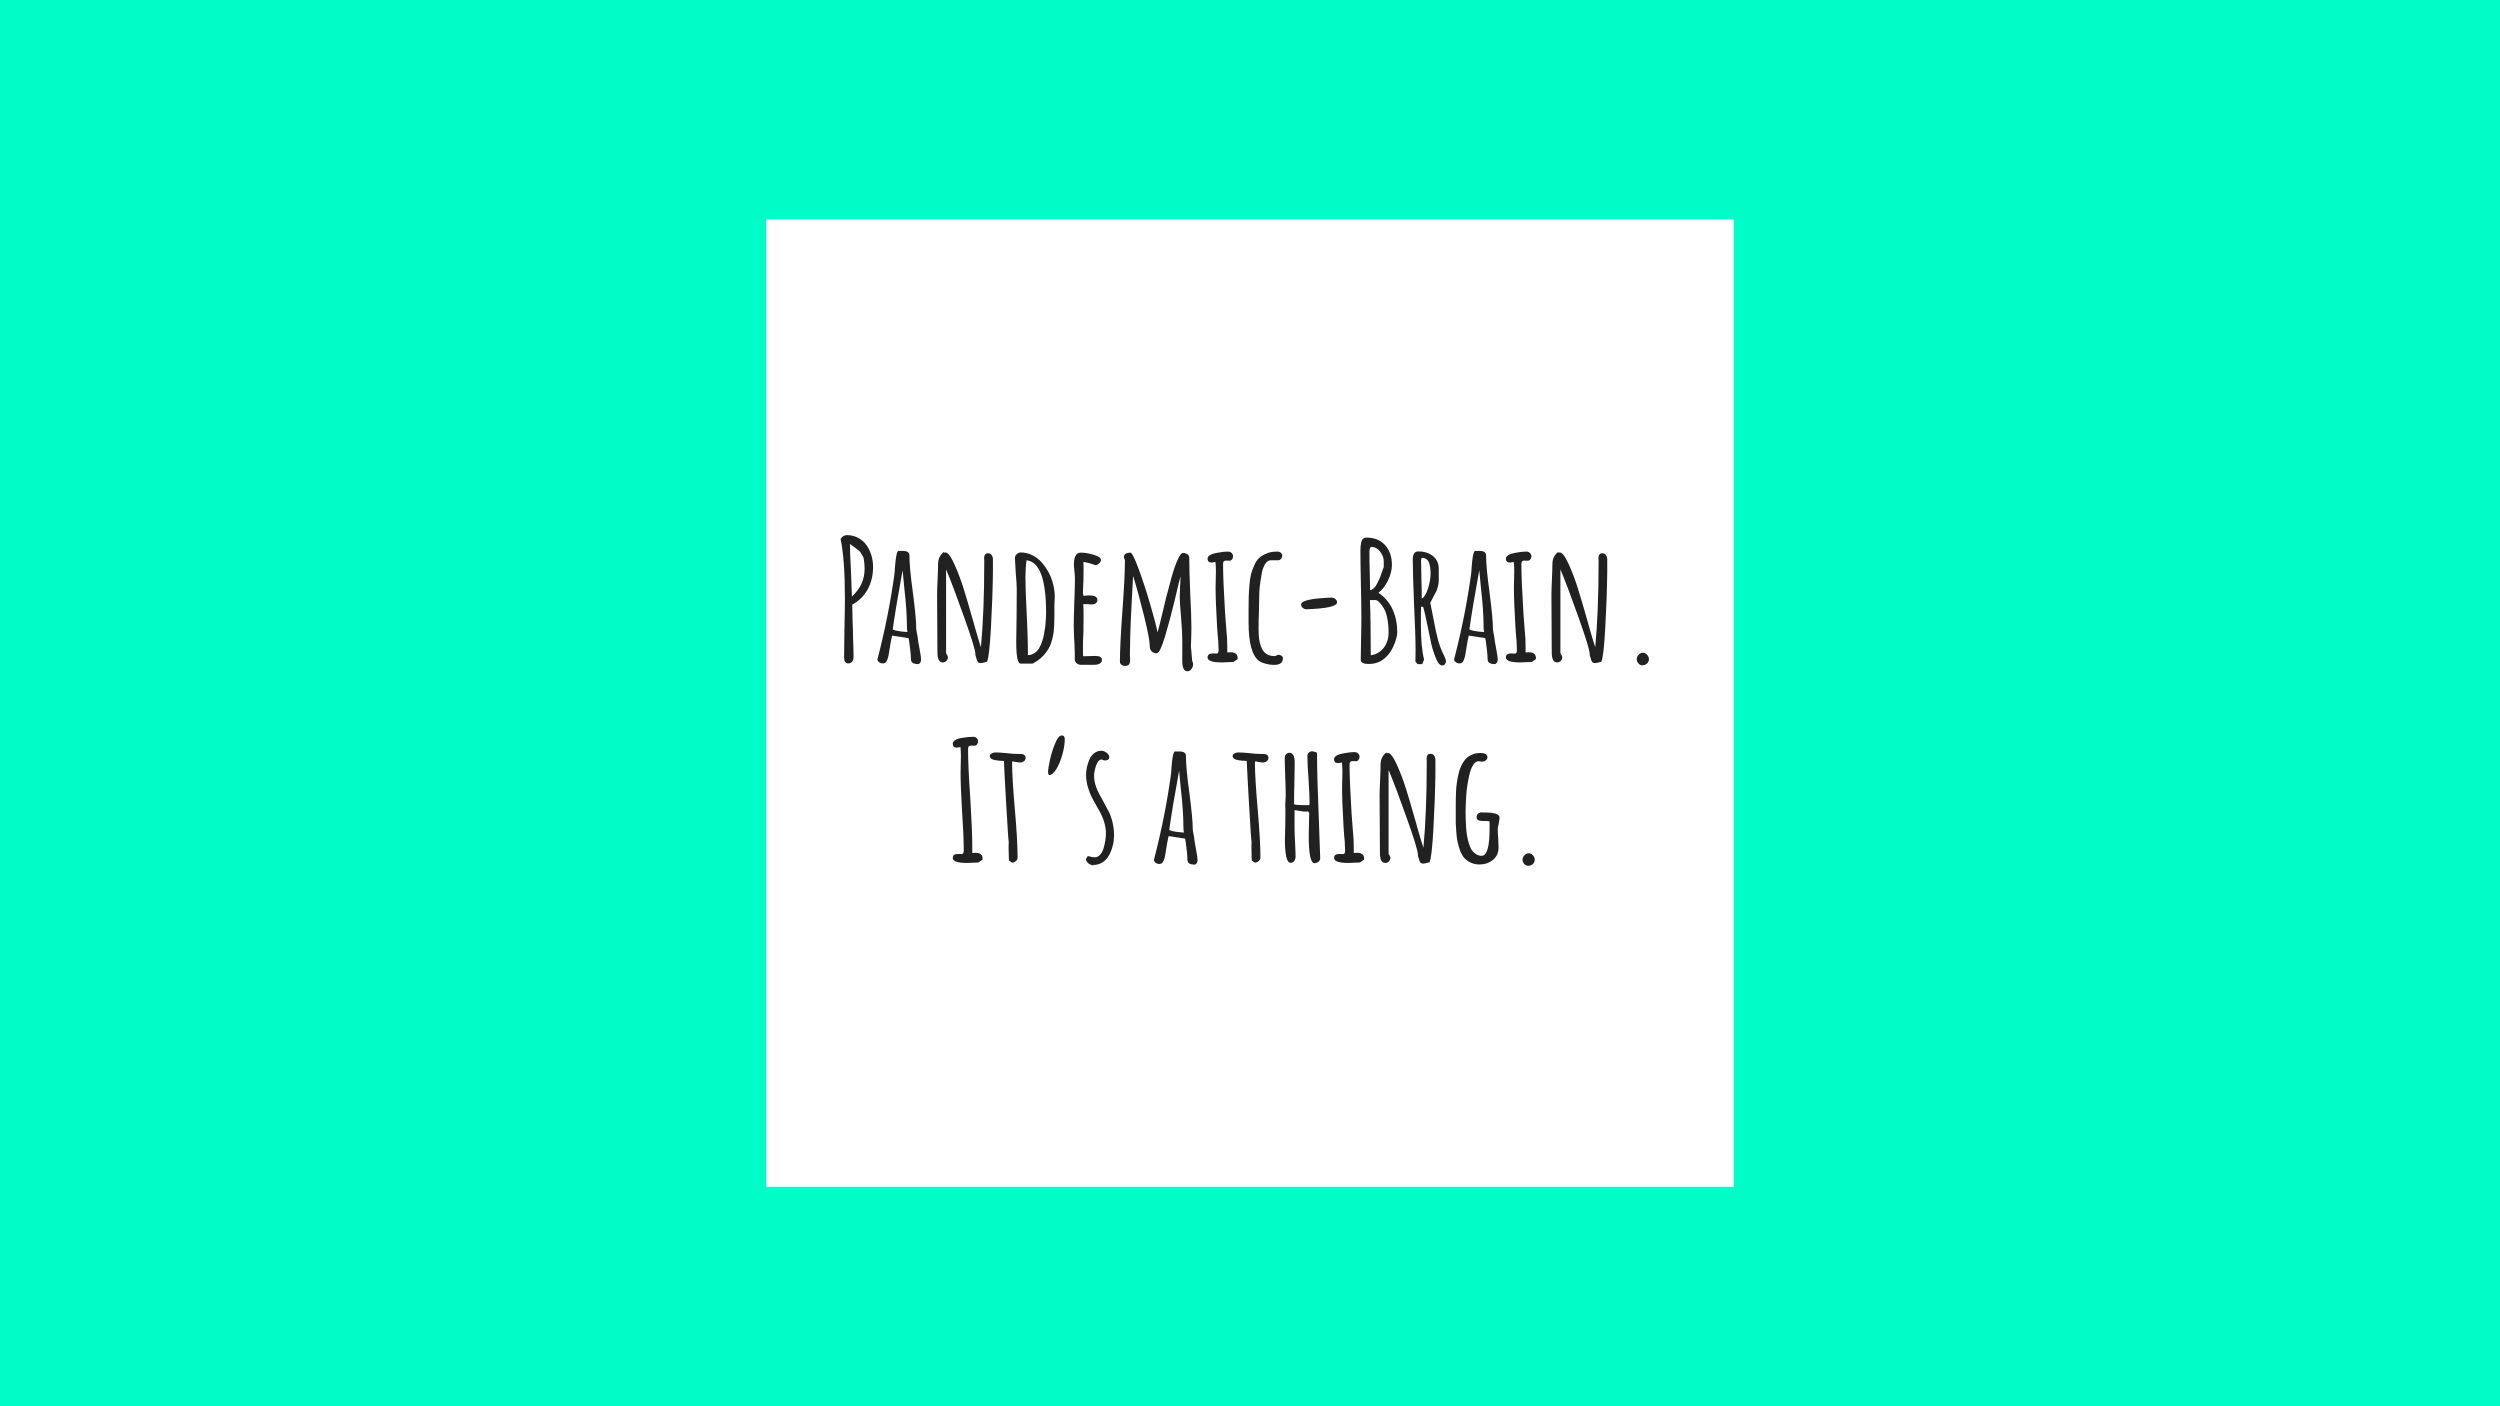 <svg version="1.1" viewBox="0.0 0.0 960.0 540.0" fill="none" stroke="none" stroke-linecap="square" stroke-miterlimit="10" xmlns:xlink="http://www.w3.org/1999/xlink" xmlns="http://www.w3.org/2000/svg"><rect x="0.0" y="0.0" width="960.0" height="540.0" fill="#808080" stroke="none"/><clipPath id="g753dc8fe9c_0_67.0"><path d="m0 0l960.0 0l0 540.0l-960.0 0l0 -540.0z" clip-rule="nonzero"/></clipPath><g clip-path="url(#g753dc8fe9c_0_67.0)"><path fill="#00fdc8" d="m0 0l960.0 0l0 540.0l-960.0 0z" fill-rule="evenodd"/><path fill="#ffffff" d="m294.252 84.252l371.496 0l0 371.496l-371.496 0z" fill-rule="evenodd"/><path fill="#212121" d="m325.664 254.752q-0.703 0 -1.125 -0.594q-0.406 -0.609 -0.406 -1.516l0.125 -10.75q0.188 -7.812 0.188 -12.094q0 -14.906 -1.656 -22.844q0.953 -1.469 2.422 -1.469q2.375 0 4.328 1.062q1.953 1.047 3.234 2.828q2.484 3.719 2.484 8.328q0 4.797 -2.047 8.578q-2.047 3.766 -5.953 5.891l0.141 6.453l0.125 3.391q0.062 1.094 0.062 3.141q0.188 4.297 0.188 6.984q0 1.203 -0.516 1.906q-0.5 0.703 -1.594 0.703zm1.469 -25.656q2.5 -2.375 3.688 -4.953q1.188 -2.594 1.188 -5.859l0 -0.062q0 -1.484 -0.328 -3.719q-0.188 -0.766 -0.703 -1.531q-0.516 -0.766 -0.578 -0.906q-0.453 -0.641 -2.359 -1.984l-1.672 -1.203q0 3.266 0.391 10.109l0.375 10.109zm25.543 25.922q-1.469 0 -2.188 -0.453q-0.703 -0.438 -0.703 -1.656q0 -1.922 -0.641 -6.531l-0.25 -1.344l-6.328 -0.969q-0.391 1.484 -1.094 5.953q-0.391 3.141 -1.219 4.172q-0.453 0.562 -1.281 0.562q-0.766 0 -1.406 -0.469q-0.641 -0.484 -0.641 -1.188l0.125 -0.312l0.062 -0.266q4.234 -16.453 6.406 -32.453q0 -0.25 0.062 -0.859q0.062 -0.609 0.125 -1.75q0.203 -2.375 0.422 -3.781q0.219 -1.406 0.734 -2.109l2.172 0q0.906 0 1.547 0.422q0.641 0.406 0.641 1.172q0 4.859 1.344 14.469q1.281 9.859 1.281 13.828q0 0.375 0.312 1.969q0.312 1.484 0.312 1.922q0 0.453 0.641 3.844q0.578 3.078 0.578 3.969l0 0.062q0 1.406 -1.016 1.797zm-4.234 -12.297q-0.188 -0.953 -0.188 -2.359q0 -5.766 -1.016 -14.719l-0.641 -6.656q-2.75 15.031 -3.781 22.719q0.953 0.641 5.625 1.016zm28.23 11.906q-0.766 0 -1.156 -0.406q-0.375 -0.422 -0.578 -1.438l-0.375 -1.219l0 -0.141l0 -0.188q0 -2.109 -4.391 -14.391q-4.375 -12.297 -6.875 -18.188l0 32.203l0.25 0.438q0.062 0.125 0.25 0.453q0.203 0.312 0.203 0.641q0 0.828 -0.578 1.406q-0.578 0.578 -1.406 0.578q-2.047 0 -2.047 -3.906l-0.062 -10.938q-0.062 -4.938 -0.062 -11.016q0 -2.047 0.188 -5.953q0.188 -4.031 0.188 -5.953q0 -3.0 2.312 -4.734l0 0.391q0.375 -0.125 0.516 -0.125q1.469 0 3.703 5.109q1.797 4.094 3.234 8.641q1.438 4.547 3.812 12.938l0.641 2.297q1.469 5.188 2.234 7.422q1.281 -13.75 1.281 -32.516l0 -0.828q-0.062 -0.375 -0.062 -0.828q0 -1.922 1.531 -1.922q0.906 0 1.375 0.703q0.484 0.703 0.484 1.797l0 4.797q-0.125 9.859 -0.766 21.375q-0.641 11.516 -1.531 13.0q-1.859 0.5 -2.312 0.5zm15.234 0.203q-1.672 0 -1.672 -8.391l0.141 -10.109q0.062 -4.484 0.062 -10.047q0 -2.047 -0.391 -6.344q-0.312 -4.672 -0.312 -5.688q0 -0.844 0.703 -1.469q0.703 -0.641 1.531 -0.641q2.234 0 4.312 1.0q2.094 0.984 3.688 2.766q3.391 3.906 4.484 8.578q0.578 2.375 0.578 4.672q0 0.828 -0.062 1.531l-0.078 1.734l0 3.516q0 4.094 -0.25 6.469q-0.391 3.203 -1.469 5.688q-1.281 2.703 -3.719 4.812q-1.141 0.953 -2.938 1.922l-4.609 0zm2.812 -3.266q1.281 0 2.359 -0.672q1.094 -0.672 1.859 -1.828q0.641 -1.031 1.188 -2.594q0.547 -1.562 0.797 -3.047q0.578 -2.875 0.719 -5.875q0.062 -0.766 0.062 -2.25q0 -19.328 -7.5 -20.156q-0.438 2.875 -0.438 6.656q0 4.031 0.5 14.078q0.453 8.906 0.453 14.141l0 1.547zm20.222 3.703q-0.828 0 -1.5 -0.578q-0.672 -0.562 -0.734 -1.406l0 -1.656l0 -1.281q-0.062 -0.578 -0.062 -1.344q0 -1.344 -0.188 -4.094l-0.141 -4.094q0 -3.141 0.203 -9.344q0.25 -5.578 0.25 -9.344q0 -0.906 -0.188 -2.703q-0.203 -1.844 -0.203 -2.688q0 -4.531 2.688 -4.531q2.125 0 4.906 0.828q2.781 0.828 2.781 1.984q0 0.641 -0.547 1.188q-0.547 0.531 -1.312 0.859q-2.688 -0.953 -4.859 -1.281q0.062 0.953 0.062 2.75q0 2.562 -0.062 4.609q-0.188 3.078 -0.188 4.609l0.188 1.031l1.016 -0.078q0.516 -0.062 1.281 -0.062q3.078 0 3.078 1.797q0 0.703 -0.578 1.188q-0.578 0.469 -1.469 0.469q-1.156 0 -1.797 -0.125l-1.594 0q0.125 1.672 0.125 4.875q0 3.188 -0.062 5.75q-0.188 3.906 -0.188 5.828q0 3.578 0.125 3.578l2.109 -0.062q1.094 -0.062 2.625 -0.062q2.438 0 2.438 1.531q0 0.906 -0.812 1.375q-0.797 0.484 -1.953 0.484l-5.438 0zm41.035 2.5q-1.984 0 -1.984 -3.969l0 -4.094l0 -4.094q0 -3.203 -0.453 -8.391q-0.516 -5.828 -0.516 -8.0l0.125 -3.969q0.141 -1.719 0.141 -3.906q-0.266 0.844 -2.125 8.844q-1.844 7.734 -3.828 14.328q-1.922 6.344 -3.141 6.344q-1.219 0 -1.953 -0.734q-0.734 -0.75 -0.734 -2.031q0 -2.812 -2.281 -11.953q-2.266 -9.156 -4.125 -14.984l-0.375 7.234q-0.516 9.156 -0.703 15.234q-0.141 5.891 -0.141 8.062q0 0.516 0.078 0.953l0 0.906q0 1.078 -0.453 1.625q-0.453 0.547 -1.672 0.547q-0.641 0 -1.219 -0.484q-0.562 -0.484 -0.562 -1.047q0 -6.531 0.953 -19.594q0.969 -13.047 0.969 -19.578q-0.391 -0.578 -0.391 -1.219q0 -0.766 0.734 -1.172q0.734 -0.422 1.766 -0.422q0.828 0 3.062 6.016q2.25 6.016 4.484 13.641q2.234 7.609 2.875 11.0q0.516 -1.734 0.844 -3.203l0.375 -1.531q2.047 -8.969 4.094 -16.203q1.219 -4.406 2.375 -6.906q1.156 -2.688 2.109 -2.688q0.891 0 1.625 0.484q0.75 0.469 0.75 1.234q0 4.609 0.375 13.828q0.453 8.578 0.453 13.312l-0.062 3.391l-0.125 3.391q0 0.766 0.188 2.312l0.188 2.234q0.062 0.578 0.094 0.906q0.031 0.312 0.031 0.375q0.328 0.828 0.328 1.219q0 1.078 -0.641 1.906q-0.641 0.844 -1.531 0.844zm13.31 -3.391q-5.578 0 -5.578 -1.922q0 -1.531 1.984 -1.531l0.703 0l0.641 0.062q0.516 0 0.703 -0.312q0.203 -0.328 0.203 -1.156q0 -1.094 -0.141 -3.391q-0.188 -1.547 -0.438 -5.516q-0.578 -9.781 -0.578 -14.781q0 -1.797 0.062 -3.266l0.062 -3.266q0 -2.109 -0.188 -3.516q-1.031 0.25 -1.469 0.25q-1.547 0 -1.547 -1.531q0 -0.766 0.953 -1.344q0.969 -0.578 2.438 -0.828q2.562 -0.516 4.547 -0.516q0.766 0 1.312 0.547q0.547 0.547 0.547 1.25q0 0.703 -0.422 1.219q-0.406 0.5 -1.047 0.5q-0.391 0 -0.641 -0.062l-0.516 0q-0.641 0 -0.938 0.297q-0.281 0.281 -0.281 1.047q0 6.219 0.766 18.688q0.141 2.312 0.516 6.781q0.328 2.953 0.328 6.016l0 2.438q0.375 -0.062 1.281 -0.062q2.688 0 2.688 2.234l0 0.391l-1.609 1.094q-0.062 0 -0.422 0.031q-0.344 0.031 -1.297 0.031q-2.047 0.125 -2.625 0.125zm19.839 0.953q-1.406 0 -2.984 -0.422q-1.562 -0.406 -2.391 -0.922q-4.297 -2.75 -4.297 -15.031l0 -1.734l0 -1.984l0 -1.531q0 -2.562 0.062 -4.578q0.062 -2.016 0.266 -4.391q0.188 -2.484 0.562 -4.047q0.391 -1.578 1.281 -3.562q0.781 -1.859 1.891 -2.875q1.125 -1.031 2.922 -1.734q1.594 -0.703 3.969 -0.703q0.953 0 1.469 0.453q0.516 0.438 0.516 1.141q0 0.641 -0.422 1.156q-0.422 0.516 -0.984 0.578l-3.016 0q-1.281 0 -2.25 1.609q-0.953 1.594 -1.328 4.156q-0.844 4.734 -0.844 7.672l0 0.328l-0.125 6.141q-0.125 2.75 -0.125 6.203q0 2.438 0.188 3.969q0.328 2.312 1.094 3.844q0.766 1.734 2.625 2.5q0.953 0.375 2.109 0.375q0.703 0 1.406 -0.516q0.828 0 1.375 0.359q0.547 0.359 0.547 1.062q0 2.484 -3.516 2.484zm12.606 -21.375q-0.828 0 -1.469 -0.531q-0.641 -0.547 -0.641 -1.328q0 -0.766 1.531 -1.344q2.172 -0.828 7.547 -1.141q2.047 -0.125 2.625 -0.125q0.828 0 1.469 0.547q0.641 0.531 0.641 1.297q0 0.766 -1.531 1.344q-2.172 0.844 -7.547 1.156q-2.047 0.125 -2.625 0.125zm23.737 21.0q-2.938 0 -2.938 -1.609l0.125 -7.859l0.125 -7.875q0 -4.297 -0.188 -13.0q-0.188 -8.641 -0.188 -12.984l0 -0.391q0 -1.656 0.312 -3.062q0.391 -1.734 2.047 -1.734q4.484 0 7.109 2.891q2.625 2.875 2.625 7.609q0 2.875 -1.547 6.016q-1.531 3.125 -3.641 4.672q3.719 2.5 5.469 6.438q1.766 3.922 1.766 8.656q0 2.25 -1.531 5.578q-1.859 3.969 -5.062 5.688q-1.922 0.969 -4.219 0.969l-0.266 0zm0.641 -28.297q1.672 -0.375 2.812 -2.75q0.969 -1.781 1.797 -4.344q0.188 -0.703 0.641 -1.797l0 -2.234q0 -1.922 -1.406 -3.719q-1.406 -1.797 -3.203 -1.797q-0.891 0 -0.891 1.984q0 4.234 0.125 7.562l0.125 7.094zm0.266 24.969q3.125 -0.453 4.984 -2.875q1.859 -2.438 1.859 -5.828q0 -2.953 -0.484 -5.406q-0.484 -2.469 -1.25 -3.75q-0.703 -1.219 -1.406 -2.047q-0.703 -0.828 -1.219 -1.094l-0.5 -0.188l-2.312 0q0.328 7.359 0.328 21.188zm27.455 3.906q-1.406 0 -2.562 -3.078q-1.344 -3.328 -1.984 -6.844l-0.453 -2.188q-1.859 -9.141 -2.359 -10.422l-0.781 0q0 1.859 -0.062 3.391l0 3.516q0 8.578 1.219 13.375l-0.703 1.734l-1.797 0l-0.828 -0.969l0.062 -4.281q0 -5.766 -0.578 -17.469q-0.5 -12.484 -0.5 -17.469q0 -3.078 2.109 -3.078q3.453 0 5.656 1.797q2.219 1.781 2.219 4.984l0 4.484q0 0.953 -0.328 2.203q-0.312 1.25 -0.703 2.016l-1.219 2.312l-1.016 1.922l0.312 1.531l0.906 4.547q0.891 4.922 1.719 8.0q0.828 3.062 2.047 5.562l0.391 0.766q0.641 1.281 0.641 2.047q0 0.641 -0.391 1.125q-0.375 0.484 -1.016 0.484zm-7.875 -25.672q1.406 -0.703 2.391 -3.859q1.0 -3.172 1.0 -5.859q0 -2.062 -0.516 -3.844q-0.312 -1.031 -1.062 -1.562q-0.734 -0.547 -1.812 -0.547l-0.125 0.312l-0.141 0.578l0.141 7.547q0.125 3.328 0.125 7.234zm28.161 25.156q-1.469 0 -2.188 -0.453q-0.703 -0.438 -0.703 -1.656q0 -1.922 -0.641 -6.531l-0.25 -1.344l-6.328 -0.969q-0.391 1.484 -1.094 5.953q-0.391 3.141 -1.219 4.172q-0.453 0.562 -1.281 0.562q-0.766 0 -1.406 -0.469q-0.641 -0.484 -0.641 -1.188l0.125 -0.312l0.062 -0.266q4.234 -16.453 6.406 -32.453q0 -0.25 0.062 -0.859q0.062 -0.609 0.125 -1.75q0.203 -2.375 0.422 -3.781q0.219 -1.406 0.734 -2.109l2.172 0q0.906 0 1.547 0.422q0.641 0.406 0.641 1.172q0 4.859 1.344 14.469q1.281 9.859 1.281 13.828q0 0.375 0.312 1.969q0.312 1.484 0.312 1.922q0 0.453 0.641 3.844q0.578 3.078 0.578 3.969l0 0.062q0 1.406 -1.016 1.797zm-4.234 -12.297q-0.188 -0.953 -0.188 -2.359q0 -5.766 -1.016 -14.719l-0.641 -6.656q-2.75 15.031 -3.781 22.719q0.953 0.641 5.625 1.016zm13.964 11.656q-5.578 0 -5.578 -1.922q0 -1.531 1.984 -1.531l0.703 0l0.641 0.062q0.516 0 0.703 -0.312q0.203 -0.328 0.203 -1.156q0 -1.094 -0.141 -3.391q-0.188 -1.547 -0.438 -5.516q-0.578 -9.781 -0.578 -14.781q0 -1.797 0.062 -3.266l0.062 -3.266q0 -2.109 -0.188 -3.516q-1.031 0.25 -1.469 0.25q-1.547 0 -1.547 -1.531q0 -0.766 0.953 -1.344q0.969 -0.578 2.438 -0.828q2.562 -0.516 4.547 -0.516q0.766 0 1.312 0.547q0.547 0.547 0.547 1.25q0 0.703 -0.422 1.219q-0.406 0.5 -1.047 0.5q-0.391 0 -0.641 -0.062l-0.516 0q-0.641 0 -0.938 0.297q-0.281 0.281 -0.281 1.047q0 6.219 0.766 18.688q0.141 2.312 0.516 6.781q0.328 2.953 0.328 6.016l0 2.438q0.375 -0.062 1.281 -0.062q2.688 0 2.688 2.234l0 0.391l-1.609 1.094q-0.062 0 -0.422 0.031q-0.344 0.031 -1.297 0.031q-2.047 0.125 -2.625 0.125zm28.73 0.25q-0.766 0 -1.156 -0.406q-0.375 -0.422 -0.578 -1.438l-0.375 -1.219l0 -0.141l0 -0.188q0 -2.109 -4.391 -14.391q-4.375 -12.297 -6.875 -18.188l0 32.203l0.25 0.438q0.062 0.125 0.25 0.453q0.203 0.312 0.203 0.641q0 0.828 -0.578 1.406q-0.578 0.578 -1.406 0.578q-2.047 0 -2.047 -3.906l-0.062 -10.938q-0.062 -4.938 -0.062 -11.016q0 -2.047 0.188 -5.953q0.188 -4.031 0.188 -5.953q0 -3.0 2.312 -4.734l0 0.391q0.375 -0.125 0.516 -0.125q1.469 0 3.703 5.109q1.797 4.094 3.234 8.641q1.438 4.547 3.812 12.938l0.641 2.297q1.469 5.188 2.234 7.422q1.281 -13.75 1.281 -32.516l0 -0.828q-0.062 -0.375 -0.062 -0.828q0 -1.922 1.531 -1.922q0.906 0 1.375 0.703q0.484 0.703 0.484 1.797l0 4.797q-0.125 9.859 -0.766 21.375q-0.641 11.516 -1.531 13.0q-1.859 0.5 -2.312 0.5zm18.047 0.844q-0.828 0 -1.469 -0.719q-0.641 -0.703 -0.641 -1.594q0 -0.953 0.703 -1.719q0.703 -0.781 1.672 -0.781q0.891 0 1.594 0.781q0.703 0.766 0.703 1.656q0 1.031 -0.734 1.703q-0.734 0.672 -1.828 0.672z" fill-rule="nonzero"/><path fill="#212121" d="m371.363 331.377q-5.5 0 -5.5 -1.922q0 -1.531 1.906 -1.531l0.781 0q0.25 0.062 0.562 0.062q0.516 0 0.734 -0.312q0.234 -0.328 0.234 -1.156q0 -5.453 -0.641 -14.859q-0.578 -9.781 -0.578 -14.781q0 -1.797 0.062 -3.266l0.062 -3.266q0 -2.109 -0.188 -3.516q-0.703 0.25 -1.469 0.25q-1.469 0 -1.469 -1.531q0 -0.766 0.922 -1.344q0.922 -0.578 2.406 -0.828q2.688 -0.453 4.531 -0.453q0.781 0 1.312 0.516q0.547 0.516 0.547 1.219q0 0.703 -0.422 1.219q-0.406 0.5 -1.047 0.5q-0.391 0 -0.641 -0.062l-0.516 0q-0.641 0 -0.938 0.297q-0.281 0.281 -0.281 1.047q0 6.797 0.844 18.688q0.766 12.484 0.766 18.75l0 2.438q0.438 -0.062 1.281 -0.062q2.688 0 2.688 2.234l0 0.391l-1.609 1.094q-0.062 0 -0.391 0.031q-0.312 0.031 -1.266 0.031q-2.172 0.125 -2.688 0.125zm16.057 -0.969l-0.062 -2.484q-0.062 -1.094 -0.062 -2.438l0.062 -2.172q-0.188 -0.703 -0.953 -14.016q-0.766 -13.312 -0.906 -17.094q-3.703 -0.125 -4.734 -0.766q-0.703 -0.516 -0.703 -1.156q0 -0.5 0.672 -0.922q0.672 -0.422 1.375 -0.422q1.797 0 4.359 0.266q2.422 0.312 4.344 0.312l0.516 0l0.516 0q1.984 0 1.984 1.531q0 0.781 -0.641 1.266q-0.641 0.469 -1.469 0.469q-0.578 0 -1.672 -0.188l-1.281 -0.266l-0.062 0.328l-0.062 0.312q0 5.703 1.094 18.188q1.016 11.703 1.016 18.172q0 0.766 -0.672 1.344q-0.672 0.578 -1.5 0.578l-1.156 -0.844zm15.556 -32.766q-0.516 -0.125 -0.516 -1.141q0 -1.344 0.703 -4.609q0.703 -3.266 1.922 -6.219q1.281 -3.266 2.625 -3.266q1.156 0 1.156 1.422q0 2.688 -0.938 5.984q-0.922 3.297 -2.328 5.594q-1.469 2.234 -2.625 2.234zm16.902 34.688q-1.156 -0.188 -1.969 -0.828q-0.797 -0.641 -0.922 -1.656l0.703 -1.094q0.391 0 1.219 0.25q0.969 0.203 1.469 0.203q1.156 0 2.078 -1.016q0.938 -1.031 1.391 -2.703q0.828 -3.078 0.828 -5.5q0 -4.234 -2.688 -8.906l-0.703 -1.203q-1.219 -2.125 -2.062 -3.781q-0.828 -1.672 -1.391 -3.578q-0.781 -2.5 -0.781 -5.0q0 -2.812 1.281 -5.891q0.641 -1.469 1.828 -2.391q1.188 -0.938 2.656 -0.938q1.156 0 2.141 0.75q1.0 0.734 1.0 1.75q0 0.578 -0.453 0.906q-0.453 0.312 -1.094 0.312q-0.703 0 -1.344 -0.391q-1.406 0.062 -2.234 2.5q-0.703 2.234 -0.703 3.719q0 1.844 0.578 3.734q0.578 1.891 1.469 3.422l1.406 2.562l2.25 4.234q0.891 1.781 1.422 4.156q0.547 2.359 0.547 4.797q0 3.906 -1.781 7.422q-0.906 1.797 -2.531 2.891q-1.625 1.078 -3.609 1.078l0 0.188zm38.973 -0.312q-1.469 0 -2.188 -0.453q-0.703 -0.438 -0.703 -1.656q0 -1.922 -0.641 -6.531l-0.25 -1.344l-6.328 -0.969q-0.391 1.484 -1.094 5.953q-0.391 3.141 -1.219 4.172q-0.453 0.562 -1.281 0.562q-0.766 0 -1.406 -0.469q-0.641 -0.484 -0.641 -1.188l0.125 -0.312l0.062 -0.266q4.234 -16.453 6.406 -32.453q0 -0.25 0.062 -0.859q0.062 -0.609 0.125 -1.75q0.203 -2.375 0.422 -3.781q0.219 -1.406 0.734 -2.109l2.172 0q0.906 0 1.547 0.422q0.641 0.406 0.641 1.172q0 4.859 1.344 14.469q1.281 9.859 1.281 13.828q0 0.375 0.312 1.969q0.312 1.484 0.312 1.922q0 0.453 0.641 3.844q0.578 3.078 0.578 3.969l0 0.062q0 1.406 -1.016 1.797zm-4.234 -12.297q-0.188 -0.953 -0.188 -2.359q0 -5.766 -1.016 -14.719l-0.641 -6.656q-2.75 15.031 -3.781 22.719q0.953 0.641 5.625 1.016zm26.051 10.688l-0.062 -2.484q-0.062 -1.094 -0.062 -2.438l0.062 -2.172q-0.188 -0.703 -0.953 -14.016q-0.766 -13.312 -0.906 -17.094q-3.703 -0.125 -4.734 -0.766q-0.703 -0.516 -0.703 -1.156q0 -0.5 0.672 -0.922q0.672 -0.422 1.375 -0.422q1.797 0 4.359 0.266q2.422 0.312 4.344 0.312l0.516 0l0.516 0q1.984 0 1.984 1.531q0 0.781 -0.641 1.266q-0.641 0.469 -1.469 0.469q-0.578 0 -1.672 -0.188l-1.281 -0.266l-0.062 0.328l-0.062 0.312q0 5.703 1.094 18.188q1.016 11.703 1.016 18.172q0 0.766 -0.672 1.344q-0.672 0.578 -1.5 0.578l-1.156 -0.844zm24.071 1.031q-2.188 0 -2.188 -10.562l0.078 -3.641l0.062 -2.953l0 -0.188l0 -0.641q0.062 -0.516 0.062 -1.219q0 -0.125 -0.203 -0.312q-0.188 -0.203 -0.188 -0.328l0 -0.062q-0.312 0.125 -1.156 0.125q-0.828 0 -2.047 -0.25q-0.375 -0.062 -2.047 -0.328l0 7.375q0 1.656 0.203 5.234q0.188 3.531 0.188 5.25q0 0.969 -0.516 1.672q-0.516 0.703 -1.344 0.703q-1.219 0 -1.719 -2.375q-0.516 -2.422 -0.516 -6.328l0.125 -5.188q0.062 -2.172 0.062 -4.609l0 -1.094l0 -0.891q0 -1.016 -0.062 -1.344l0 -0.312l0.188 -3.719q0 -2.438 -0.188 -7.234q-0.188 -4.797 -0.188 -7.234q0 -0.766 0.5 -1.344q0.516 -0.578 1.281 -0.578q2.047 0 2.047 3.844l-0.125 7.938q-0.125 3.578 -0.125 8.0q0.953 0.328 3.453 0.328l2.375 0q0.125 -0.391 0.125 -0.781q0 -3.062 -0.391 -9.078q-0.438 -5.641 -0.438 -9.156q0 -0.703 0.531 -1.172q0.547 -0.484 1.328 -0.484q0.438 0 1.266 0.312l0.578 0.25q0 9.094 0.641 24.266l0.578 16.188q0 0.891 -0.672 1.406q-0.672 0.516 -1.562 0.516zm13.121 -0.062q-5.578 0 -5.578 -1.922q0 -1.531 1.984 -1.531l0.703 0l0.641 0.062q0.516 0 0.703 -0.312q0.203 -0.328 0.203 -1.156q0 -1.094 -0.141 -3.391q-0.188 -1.547 -0.438 -5.516q-0.578 -9.781 -0.578 -14.781q0 -1.797 0.062 -3.266l0.062 -3.266q0 -2.109 -0.188 -3.516q-1.031 0.25 -1.469 0.25q-1.547 0 -1.547 -1.531q0 -0.766 0.953 -1.344q0.969 -0.578 2.438 -0.828q2.562 -0.516 4.547 -0.516q0.766 0 1.312 0.547q0.547 0.547 0.547 1.25q0 0.703 -0.422 1.219q-0.406 0.5 -1.047 0.5q-0.391 0 -0.641 -0.062l-0.516 0q-0.641 0 -0.938 0.297q-0.281 0.281 -0.281 1.047q0 6.219 0.766 18.688q0.141 2.312 0.516 6.781q0.328 2.953 0.328 6.016l0 2.438q0.375 -0.062 1.281 -0.062q2.688 0 2.688 2.234l0 0.391l-1.609 1.094q-0.062 0 -0.422 0.031q-0.344 0.031 -1.297 0.031q-2.047 0.125 -2.625 0.125zm28.73 0.25q-0.766 0 -1.156 -0.406q-0.375 -0.422 -0.578 -1.438l-0.375 -1.219l0 -0.141l0 -0.188q0 -2.109 -4.391 -14.391q-4.375 -12.297 -6.875 -18.188l0 32.203l0.25 0.438q0.062 0.125 0.25 0.453q0.203 0.312 0.203 0.641q0 0.828 -0.578 1.406q-0.578 0.578 -1.406 0.578q-2.047 0 -2.047 -3.906l-0.062 -10.938q-0.062 -4.938 -0.062 -11.016q0 -2.047 0.188 -5.953q0.188 -4.031 0.188 -5.953q0 -3.0 2.312 -4.734l0 0.391q0.375 -0.125 0.516 -0.125q1.469 0 3.703 5.109q1.797 4.094 3.234 8.641q1.438 4.547 3.812 12.938l0.641 2.297q1.469 5.188 2.234 7.422q1.281 -13.75 1.281 -32.516l0 -0.828q-0.062 -0.375 -0.062 -0.828q0 -1.922 1.531 -1.922q0.906 0 1.375 0.703q0.484 0.703 0.484 1.797l0 4.797q-0.125 9.859 -0.766 21.375q-0.641 11.516 -1.531 13.0q-1.859 0.5 -2.312 0.5zm21.5 0.328q-1.781 0 -3.266 -0.672q-1.469 -0.672 -2.484 -1.766q-0.844 -0.891 -1.547 -2.609q-0.703 -1.734 -1.016 -3.344q-0.328 -1.219 -0.516 -3.516q-0.188 -2.312 -0.25 -3.969l0 -3.719l0 -2.547q0 -3.719 0.125 -6.094q0.125 -2.875 0.828 -6.078q0.578 -2.875 1.984 -5.047q1.344 -2.188 3.781 -3.016q1.156 -0.438 2.688 -0.438q2.75 0 2.75 1.594q0 0.766 -0.609 1.25q-0.609 0.484 -1.438 0.484q-0.391 0 -0.703 -0.078q-0.266 -0.062 -0.641 -0.062q-1.094 0 -1.922 1.156q-0.828 1.156 -1.406 3.203q-1.031 3.969 -1.406 8.641q-0.266 4.344 -0.266 6.469q0 2.172 0.203 5.938q0.25 3.531 1.078 6.156q0.453 1.531 1.062 2.469q0.609 0.922 1.562 1.562q1.094 0.703 2.25 0.703q3.062 0 3.062 -10.25l0 -2.938q-0.438 -0.188 -1.469 -0.188l-0.578 0l-0.703 0q-2.234 0 -2.234 -1.469q0 -0.906 0.609 -1.375q0.609 -0.484 1.562 -0.484l0 0.062l0.891 0q5.766 0 5.766 1.984q0 0.578 -0.328 2.297q-0.375 1.547 -0.375 2.312q0 1.078 0.188 3.391l0.125 3.391q0 3.062 -2.141 4.828q-2.141 1.766 -5.219 1.766zm18.691 0.516q-0.828 0 -1.469 -0.719q-0.641 -0.703 -0.641 -1.594q0 -0.953 0.703 -1.719q0.703 -0.781 1.672 -0.781q0.891 0 1.594 0.781q0.703 0.766 0.703 1.656q0 1.031 -0.734 1.703q-0.734 0.672 -1.828 0.672z" fill-rule="nonzero"/></g></svg>